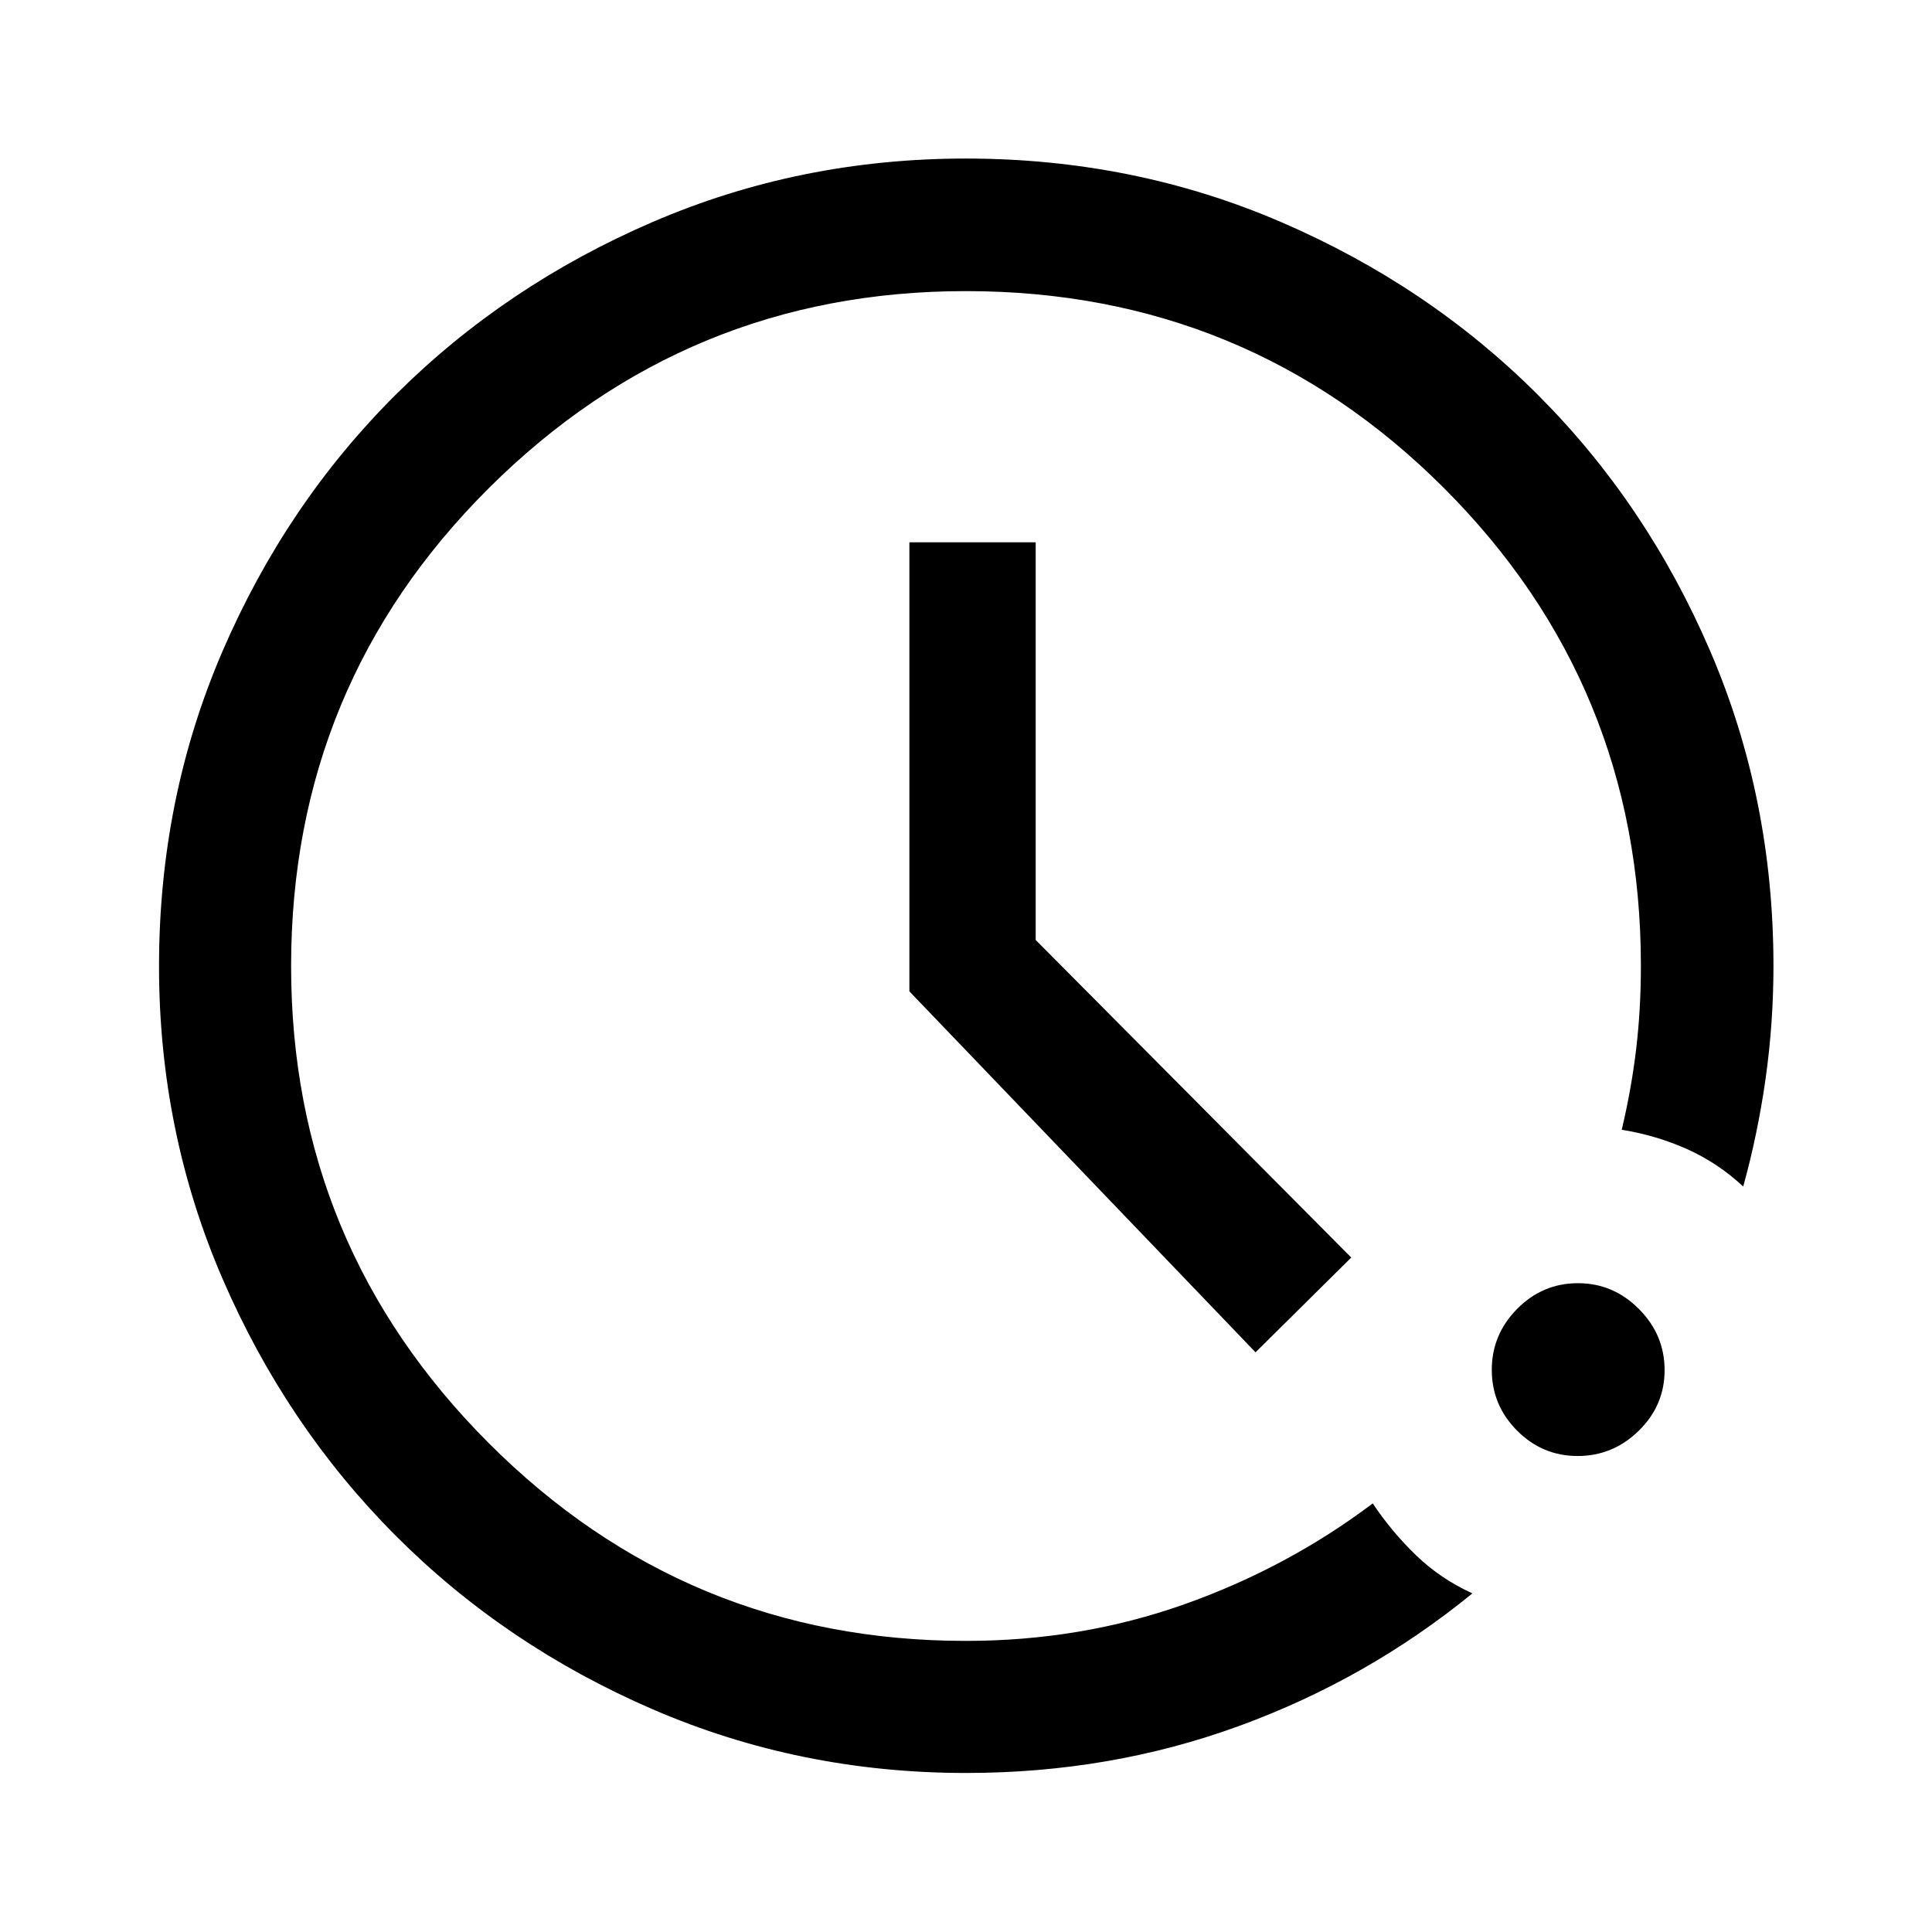 <svg xmlns="http://www.w3.org/2000/svg" height="48" viewBox="0 -960 960 960" width="48"><path d="M480-79.02q-82.47 0-155.64-31.62-73.17-31.63-127.65-86.2-54.47-54.57-86.08-127.64T79.02-479.9q0-83.44 31.62-156.68 31.63-73.23 86.16-127.47 54.54-54.24 127.62-85.7 73.09-31.47 155.46-31.47 83.46 0 156.73 31.58t127.48 85.77q54.22 54.18 85.67 127.31 31.46 73.13 31.46 156.56 0 28.22-3.88 55.77-3.88 27.55-11.14 53.8-12.63-11.75-27.92-18.59-15.29-6.84-32.45-9.61 4.76-20.02 7.14-39.84 2.38-19.81 2.38-41.65 0-139.54-97.87-237.38-97.87-97.85-237.57-97.85-138.69 0-236.98 97.87-98.28 97.87-98.28 237.57 0 138.69 98.2 236.98 98.2 98.28 237.05 98.28 57.21 0 108.45-18.14t93.76-50.17q9.45 14.13 21.56 25.81 12.11 11.67 27.96 18.89-52.18 42.63-116.05 65.93Q551.72-79.02 480-79.02Zm303.94-157.5q-17.55 0-30.11-12.61-12.57-12.62-12.57-30.23 0-17.52 12.61-30.27 12.62-12.76 30.23-12.76 17.51 0 30.27 12.82 12.76 12.82 12.76 30.37t-12.82 30.11q-12.82 12.57-30.37 12.57Zm-160.07-51.52-172-179.35v-223.15h62.76v197.61l156.8 157.8-47.56 47.09Z"/></svg>